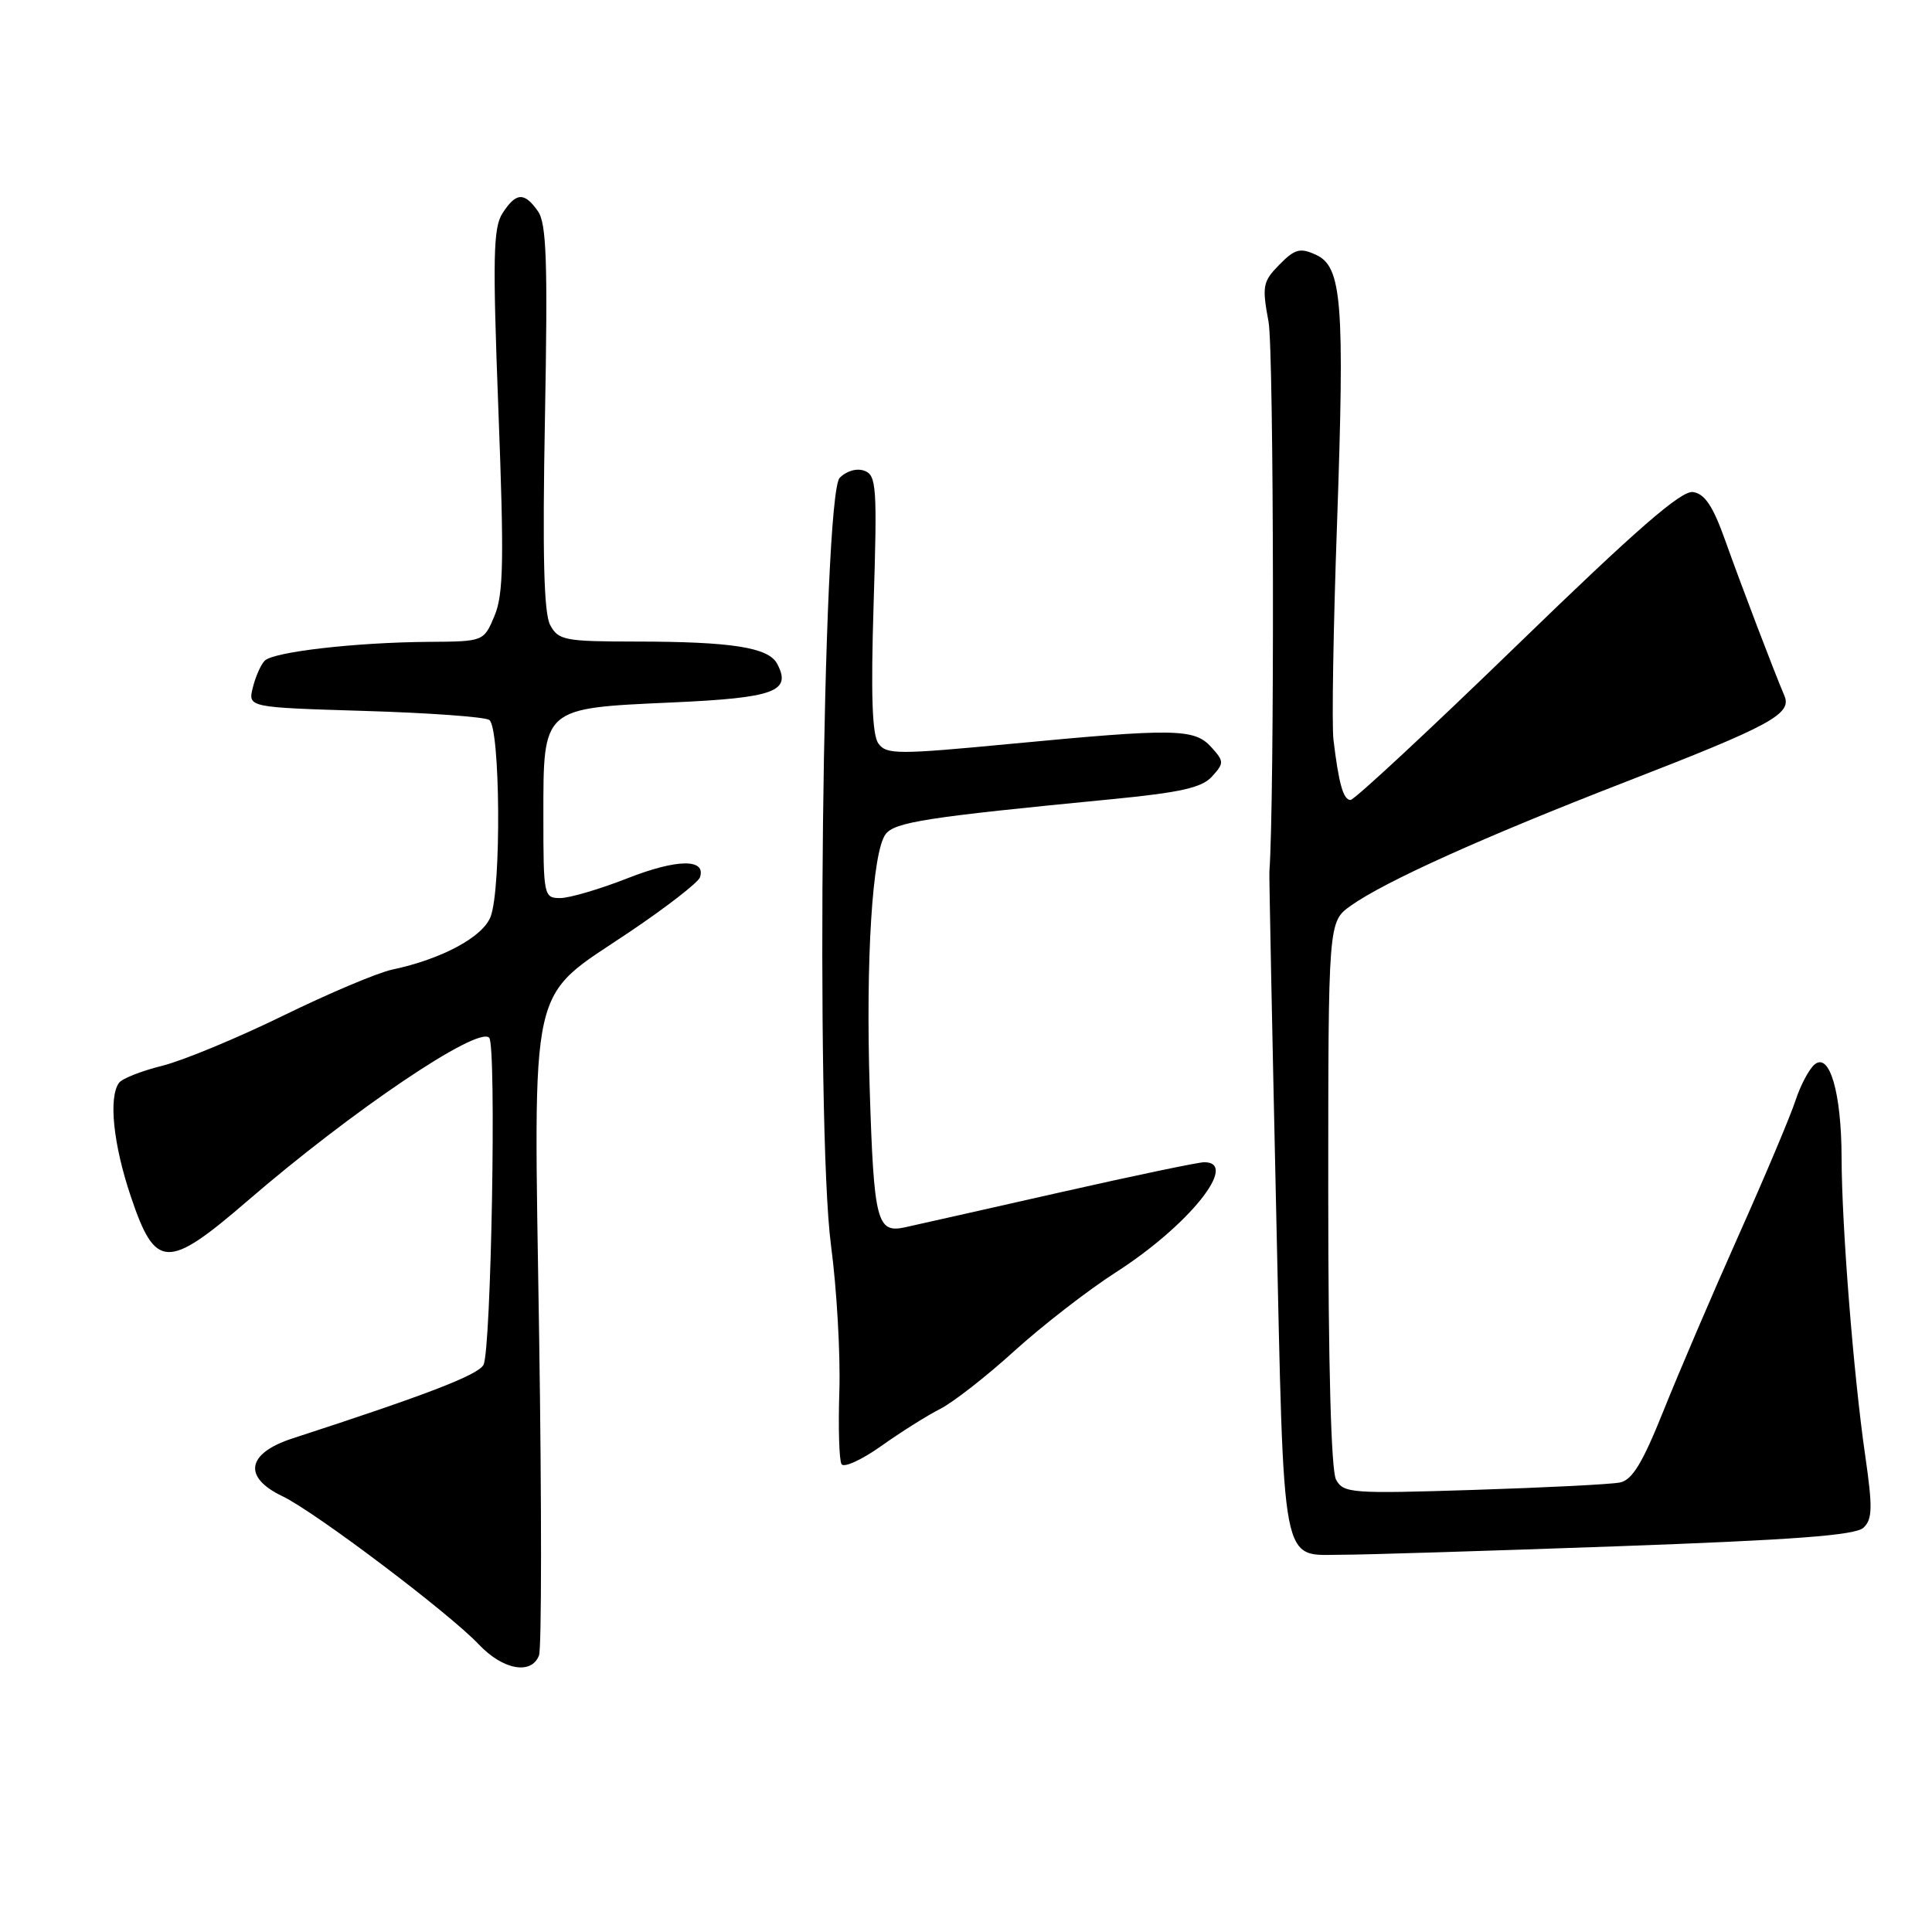 <?xml version="1.0" encoding="UTF-8" standalone="no"?>
<!DOCTYPE svg PUBLIC "-//W3C//DTD SVG 1.1//EN" "http://www.w3.org/Graphics/SVG/1.1/DTD/svg11.dtd" >
<svg xmlns="http://www.w3.org/2000/svg" xmlns:xlink="http://www.w3.org/1999/xlink" version="1.1" viewBox="0 0 256 256">
 <g >
 <path fill="currentColor"
d=" M 71.42 219.35 C 71.77 218.45 71.78 199.43 71.44 177.10 C 70.71 128.86 69.87 132.61 83.42 123.49 C 88.32 120.19 92.52 116.93 92.75 116.25 C 93.58 113.75 89.71 113.80 83.16 116.37 C 79.47 117.82 75.45 119.00 74.23 119.00 C 72.06 119.00 72.00 118.70 72.00 108.15 C 72.00 93.68 71.80 93.86 89.05 93.08 C 102.67 92.47 104.94 91.63 102.97 87.94 C 101.82 85.79 96.94 85.02 84.29 85.01 C 74.81 85.00 73.99 84.84 72.90 82.82 C 72.06 81.25 71.87 73.52 72.21 55.31 C 72.59 34.69 72.42 29.61 71.28 27.99 C 69.48 25.42 68.38 25.48 66.59 28.25 C 65.35 30.16 65.27 34.07 66.04 54.34 C 66.80 74.23 66.72 78.74 65.53 81.59 C 64.10 85.00 64.10 85.00 56.80 85.05 C 47.12 85.12 36.22 86.37 35.07 87.55 C 34.56 88.07 33.85 89.68 33.50 91.11 C 32.85 93.73 32.85 93.73 48.25 94.20 C 56.72 94.45 64.18 94.99 64.82 95.39 C 66.29 96.30 66.45 117.69 65.01 121.46 C 63.99 124.16 58.53 127.09 51.96 128.48 C 50.06 128.88 43.55 131.63 37.50 134.59 C 31.45 137.55 24.25 140.53 21.50 141.22 C 18.75 141.90 16.17 142.92 15.77 143.48 C 14.36 145.42 15.01 151.65 17.34 158.56 C 20.59 168.22 22.17 168.28 32.75 159.16 C 46.63 147.18 63.29 135.94 64.82 137.50 C 65.80 138.50 65.09 179.03 64.06 180.86 C 63.30 182.21 56.56 184.81 38.75 190.60 C 32.68 192.58 32.14 195.74 37.45 198.27 C 41.75 200.33 59.49 213.72 63.44 217.89 C 66.63 221.27 70.42 221.97 71.42 219.35 Z  M 214.00 204.90 C 237.71 204.05 245.85 203.44 246.92 202.43 C 248.11 201.31 248.15 199.78 247.14 192.80 C 245.59 182.06 244.04 162.43 244.02 153.40 C 244.00 144.79 242.43 139.39 240.44 141.05 C 239.71 141.66 238.57 143.81 237.91 145.83 C 237.25 147.85 233.87 155.88 230.38 163.68 C 226.90 171.48 222.42 181.94 220.42 186.94 C 217.64 193.87 216.28 196.12 214.64 196.44 C 213.46 196.68 204.75 197.12 195.28 197.42 C 179.02 197.94 178.00 197.86 177.03 196.05 C 176.38 194.84 176.00 180.84 176.00 158.13 C 176.00 122.14 176.00 122.14 178.99 120.01 C 183.50 116.80 196.61 110.89 215.36 103.62 C 234.65 96.14 237.48 94.61 236.44 92.18 C 235.10 89.05 230.71 77.53 228.56 71.50 C 226.97 67.05 225.88 65.42 224.33 65.20 C 222.78 64.97 216.85 70.13 201.06 85.45 C 189.40 96.75 179.46 106.00 178.95 106.00 C 178.00 106.00 177.39 103.86 176.69 98.01 C 176.46 96.09 176.67 83.27 177.16 69.51 C 178.19 39.99 177.83 35.33 174.35 33.75 C 172.26 32.80 171.57 32.99 169.52 35.07 C 167.32 37.31 167.21 37.90 168.09 42.65 C 168.80 46.43 168.89 106.18 168.20 115.50 C 168.16 116.05 168.56 136.07 169.09 160.00 C 170.18 208.92 169.61 205.99 177.94 206.01 C 180.45 206.02 196.68 205.52 214.00 204.90 Z  M 124.58 186.69 C 126.28 185.83 130.71 182.37 134.42 179.00 C 138.14 175.63 144.18 170.95 147.84 168.60 C 157.50 162.41 164.26 154.00 159.57 154.00 C 158.78 154.00 150.12 155.81 140.32 158.03 C 130.52 160.25 121.33 162.31 119.89 162.63 C 116.19 163.43 115.79 161.85 115.24 144.28 C 114.70 127.18 115.59 112.95 117.33 110.56 C 118.53 108.93 122.68 108.29 147.20 105.91 C 156.43 105.01 159.26 104.38 160.60 102.89 C 162.21 101.11 162.21 100.89 160.50 99.00 C 158.27 96.53 155.71 96.49 133.97 98.56 C 118.95 99.99 117.47 99.99 116.40 98.53 C 115.56 97.38 115.38 92.10 115.76 79.99 C 116.24 64.59 116.14 62.99 114.57 62.39 C 113.56 62.00 112.19 62.38 111.27 63.31 C 108.98 65.59 108.03 149.23 110.11 165.00 C 110.88 170.78 111.37 179.46 111.22 184.29 C 111.06 189.13 111.19 193.51 111.51 194.01 C 111.82 194.52 114.20 193.43 116.79 191.59 C 119.38 189.75 122.89 187.54 124.58 186.69 Z "/>
</g>
</svg>